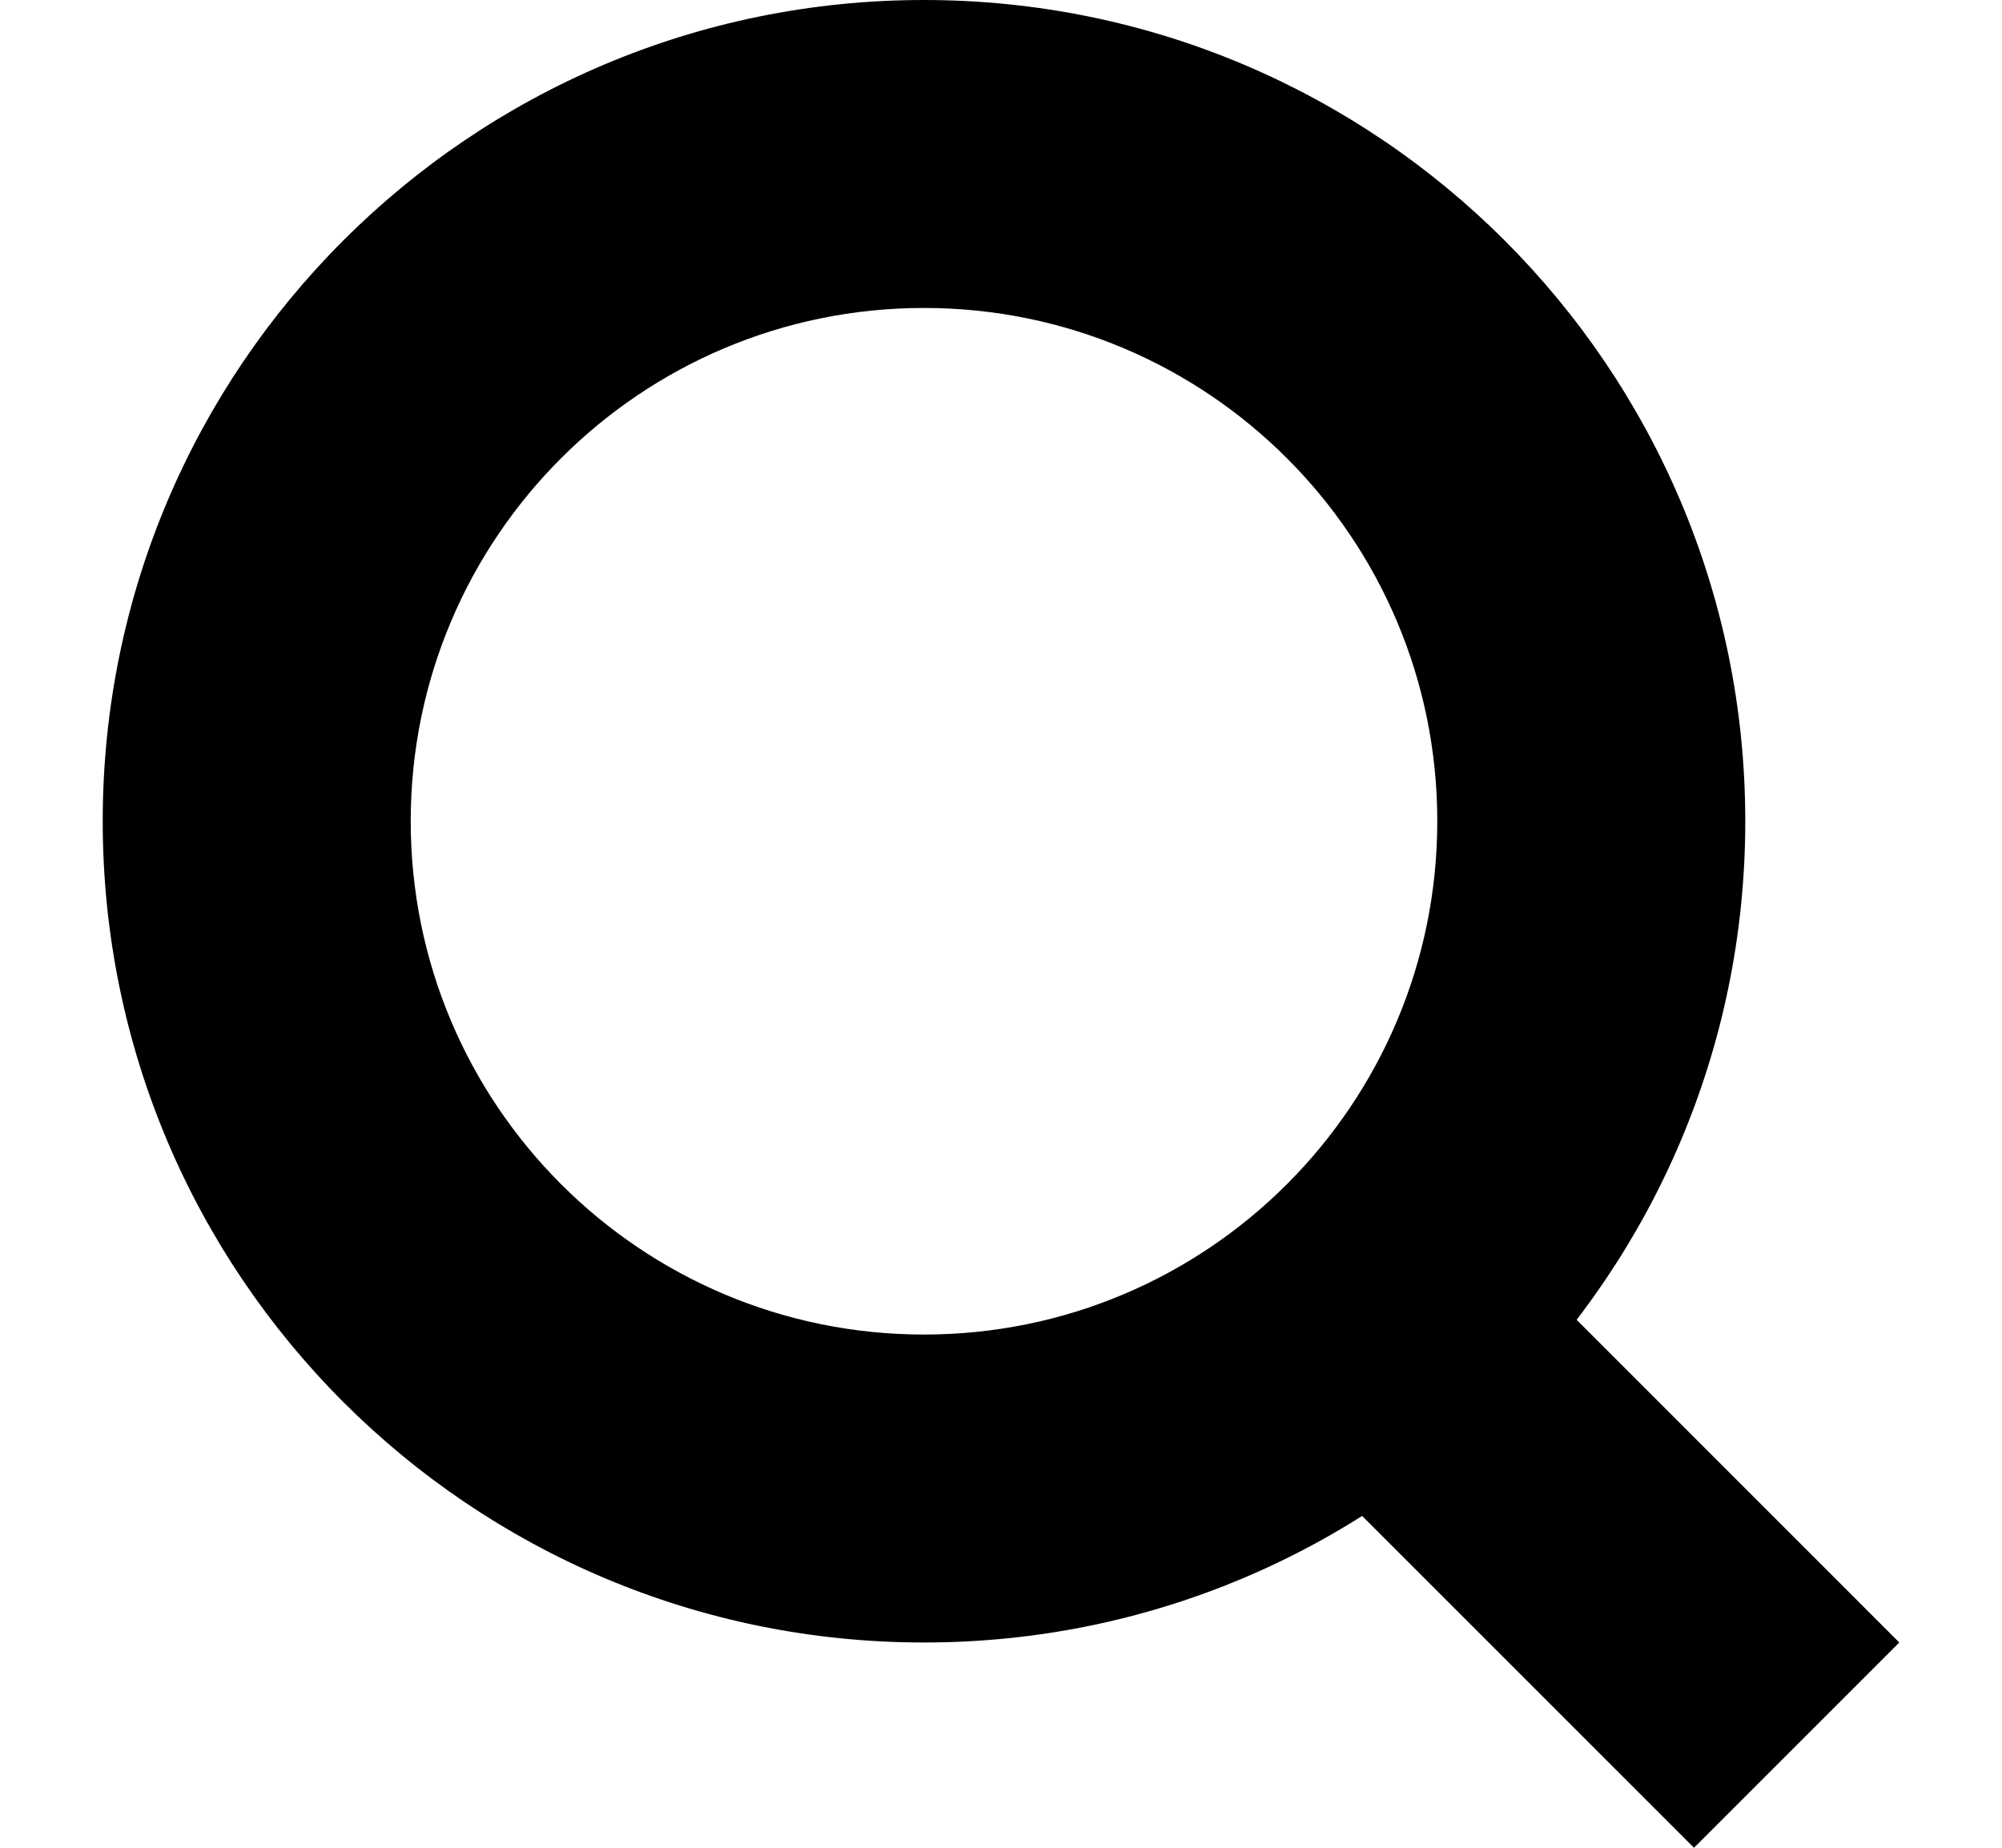 <svg width="13" height="12" viewBox="0 0 13 12" fill="none" xmlns="http://www.w3.org/2000/svg">
<g id="Group 809">
<g id="Vector">
<path fill-rule="evenodd" clip-rule="evenodd" d="M6 8.667C7.841 8.667 9.333 7.174 9.333 5.333C9.333 3.492 7.841 2 6 2C4.159 2 2.667 3.492 2.667 5.333C2.667 7.174 4.159 8.667 6 8.667ZM6 10.667C8.945 10.667 11.333 8.279 11.333 5.333C11.333 2.388 8.945 0 6 0C3.054 0 0.667 2.388 0.667 5.333C0.667 8.279 3.054 10.667 6 10.667Z" fill="black"/>
<path d="M12.333 10.667L9 7.333L7.667 8.667L11 12L12.333 10.667Z" fill="black"/>
</g>
</g>
</svg>
